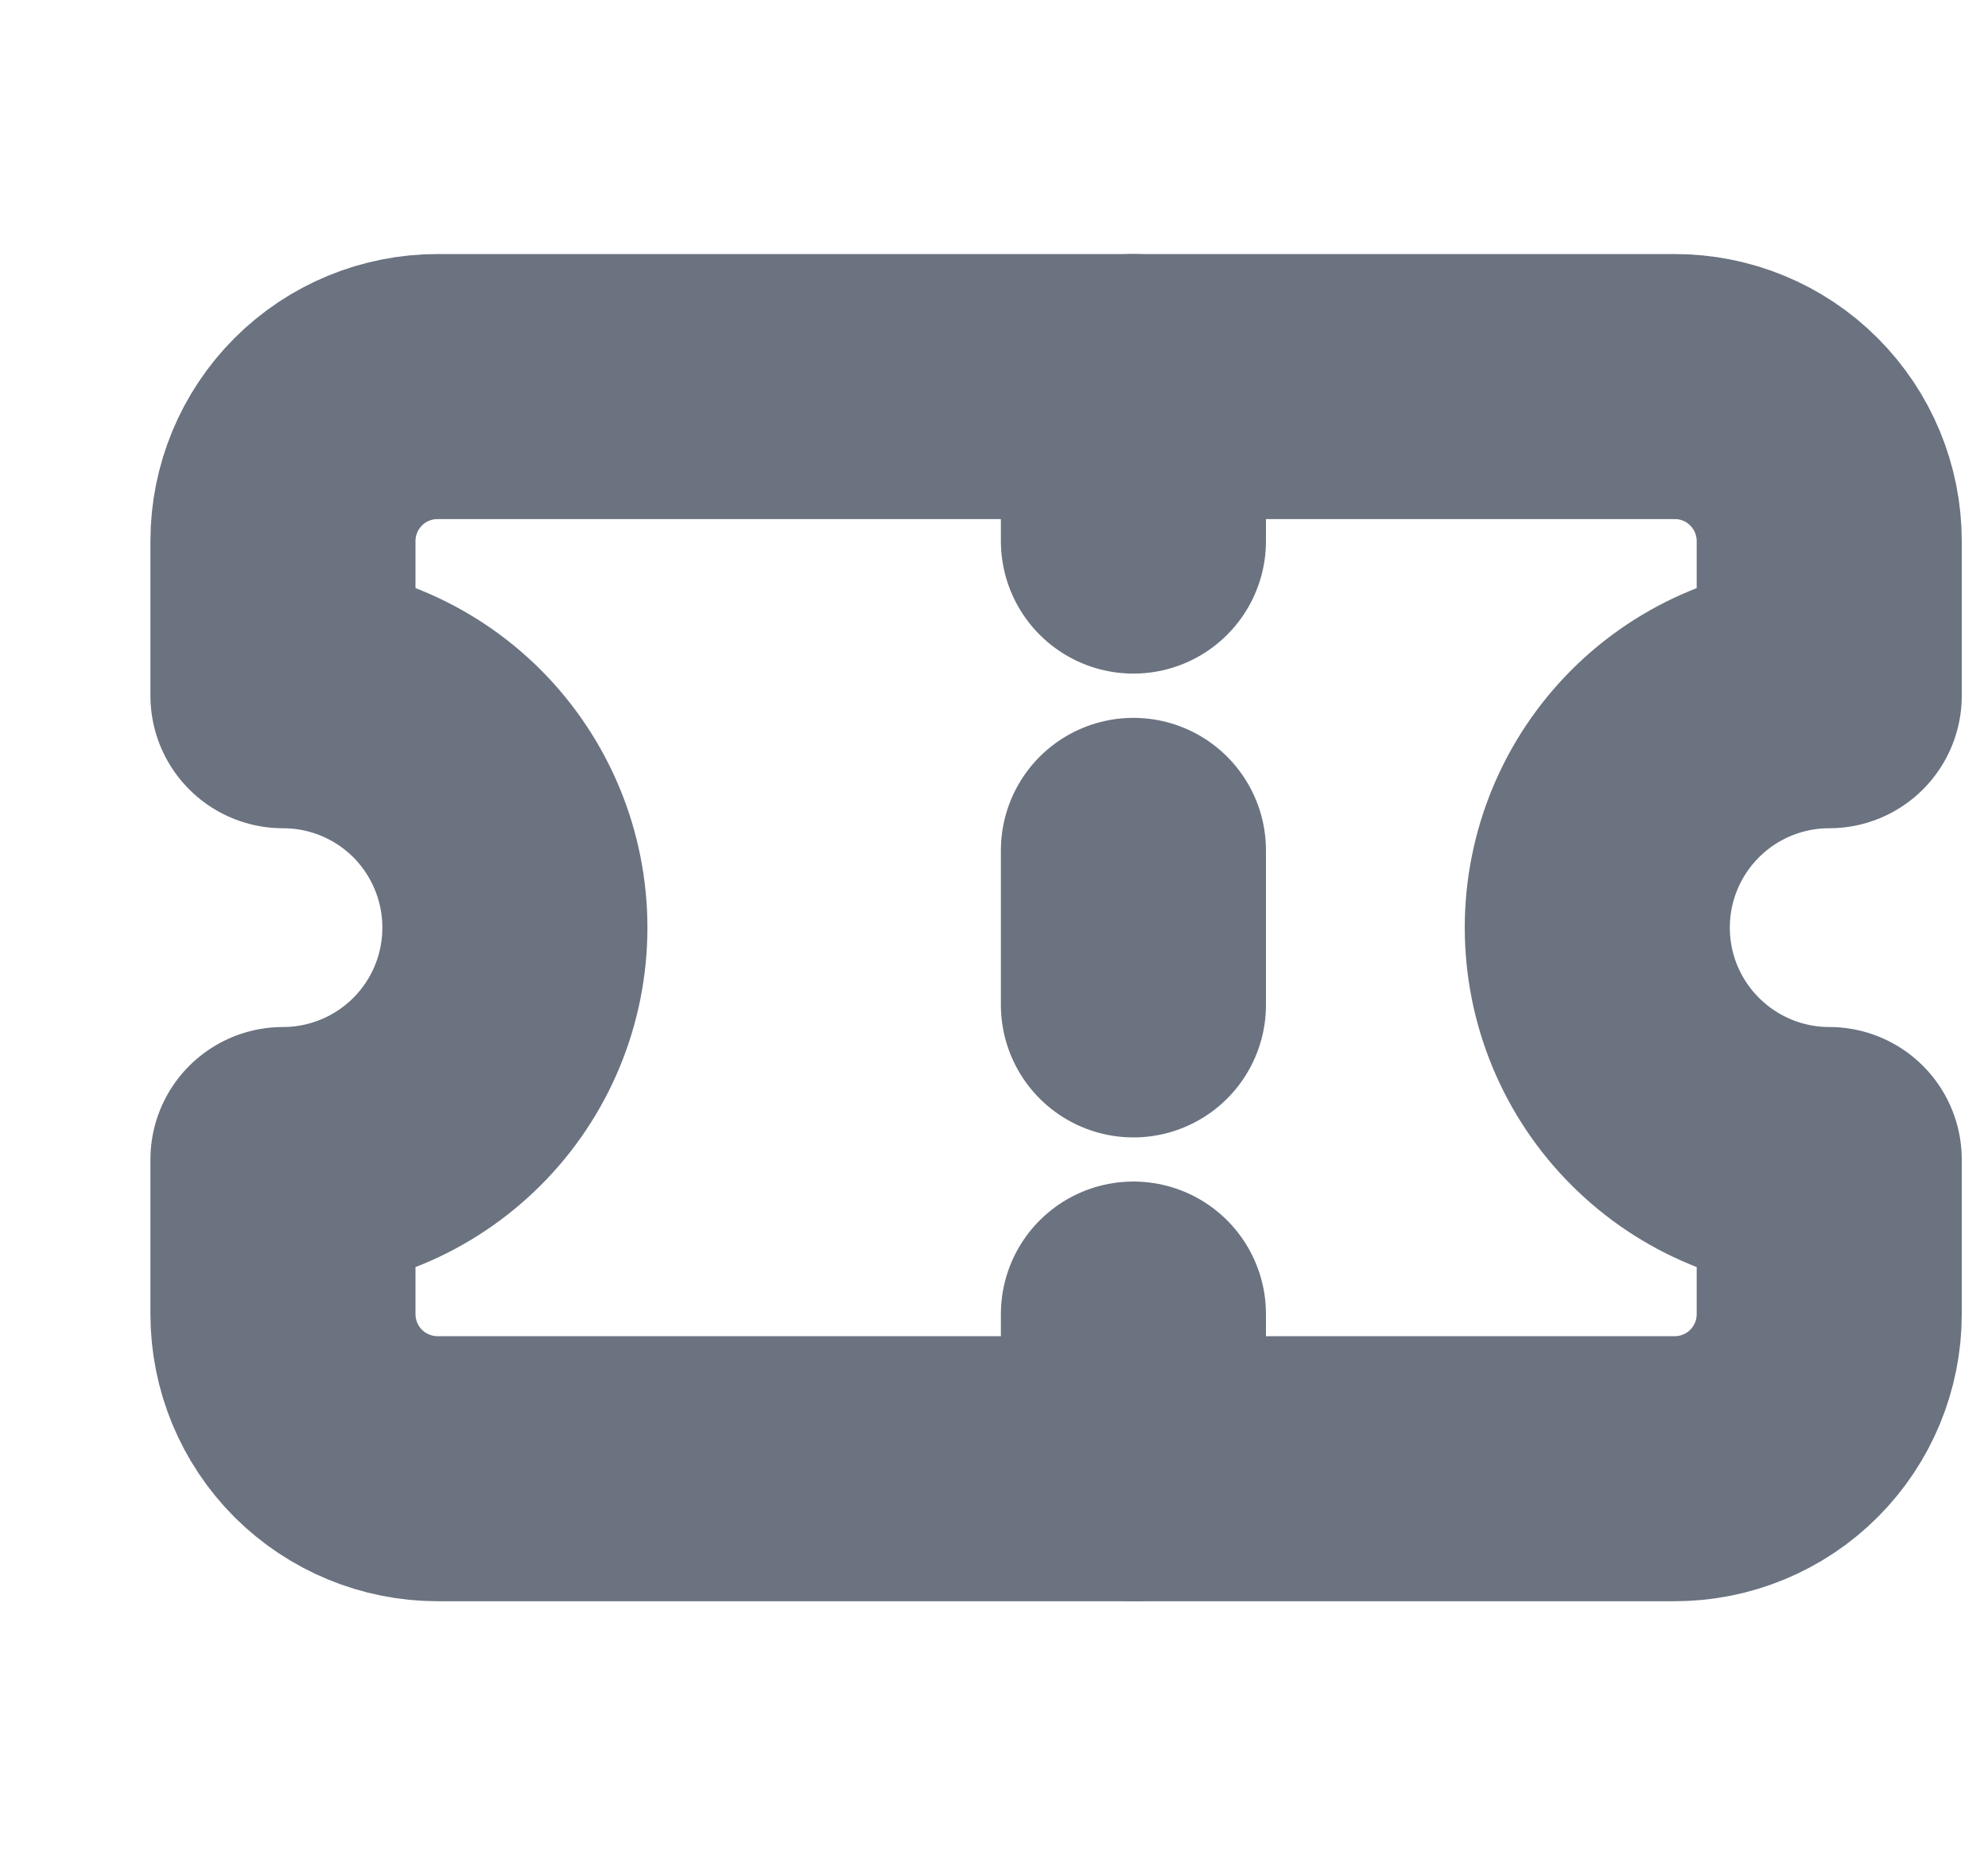 <svg width="15" height="14" viewBox="0 0 15 14" fill="none" xmlns="http://www.w3.org/2000/svg">
<g clip-path="url(#clip0_1_1701)">
<path d="M2.135 5.25C2.6 5.25 3.045 5.434 3.373 5.762C3.701 6.091 3.885 6.536 3.885 7C3.885 7.464 3.701 7.909 3.373 8.237C3.045 8.565 2.6 8.75 2.135 8.75V9.916C2.135 10.226 2.258 10.523 2.477 10.742C2.696 10.96 2.993 11.083 3.302 11.083H12.636C12.945 11.083 13.242 10.96 13.46 10.742C13.679 10.523 13.802 10.226 13.802 9.916V8.75C13.338 8.75 12.893 8.565 12.565 8.237C12.236 7.909 12.052 7.464 12.052 7C12.052 6.536 12.236 6.091 12.565 5.762C12.893 5.434 13.338 5.25 13.802 5.25V4.083C13.802 3.774 13.679 3.477 13.46 3.258C13.242 3.039 12.945 2.917 12.636 2.917H3.302C2.993 2.917 2.696 3.039 2.477 3.258C2.258 3.477 2.135 3.774 2.135 4.083V5.25Z" stroke="#6B7280" stroke-width="2" stroke-linecap="round" stroke-linejoin="round"/>
<path d="M8.552 2.917V4.083" stroke="#6B7280" stroke-width="2" stroke-linecap="round" stroke-linejoin="round"/>
<path d="M8.552 9.916V11.083" stroke="#6B7280" stroke-width="2" stroke-linecap="round" stroke-linejoin="round"/>
<path d="M8.552 6.417V7.583" stroke="#6B7280" stroke-width="2" stroke-linecap="round" stroke-linejoin="round"/>
</g>
<defs>
<clipPath id="clip0_1_1701">
<rect width="14" height="14" fill="white" transform="translate(0.969)"/>
</clipPath>
</defs>
</svg>
